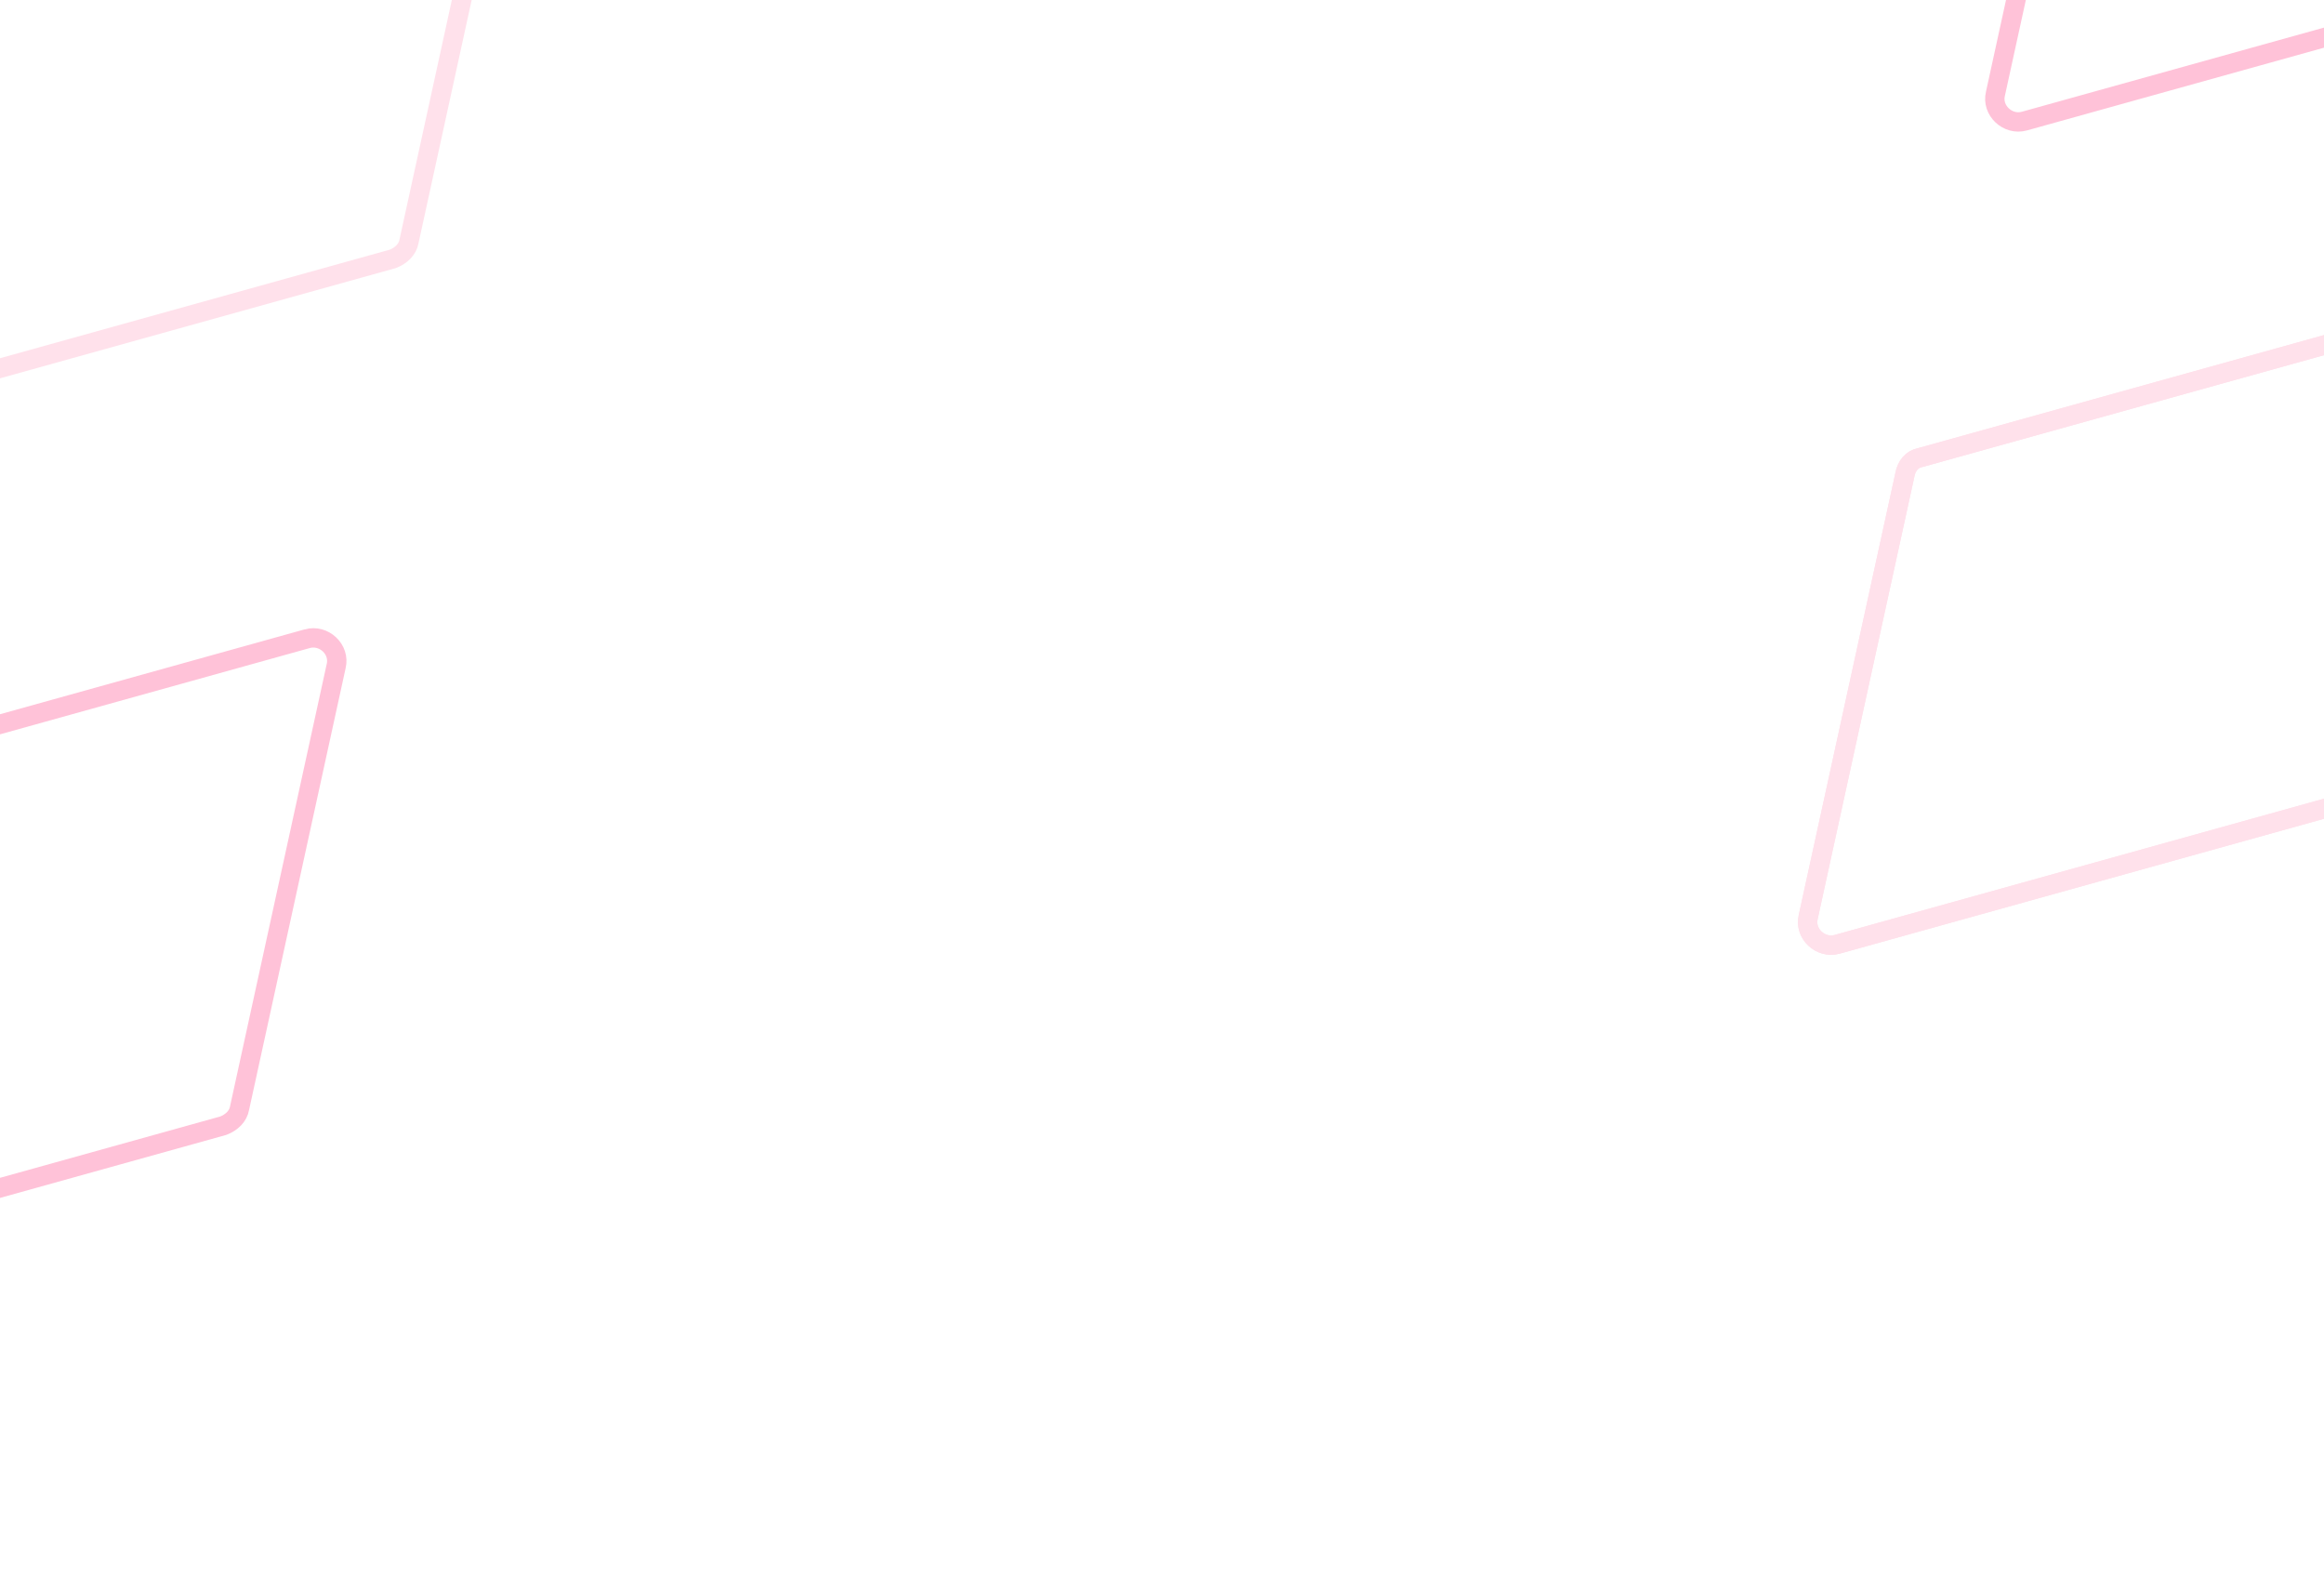 <svg width="1440" height="976" viewBox="0 0 1440 976" fill="none" xmlns="http://www.w3.org/2000/svg">
<g clip-path="url(#clip0_2921_10298)">
<path d="M1189.65 283.507L1189.88 283.462L1190.11 283.399L1774.38 120.689C1774.39 120.688 1774.39 120.687 1774.39 120.686C1784.71 117.837 1794.8 127.325 1792.3 137.636L1792.29 137.699L1792.27 137.763L1732.46 411.381L1732.44 411.495L1732.42 411.611C1731.57 416.387 1727.68 420.358 1722.36 422.386L1138.34 585.026C1128.02 587.883 1117.92 578.392 1120.42 568.079L1120.43 568.015L1120.44 567.951L1180.26 294.334L1180.28 294.219L1180.3 294.104C1181.31 288.452 1184.91 284.435 1189.65 283.507Z" stroke="#FFE1EB" stroke-width="12"/>
<path d="M1189.65 283.507L1189.88 283.462L1190.11 283.399L1774.38 120.689C1774.39 120.688 1774.39 120.687 1774.39 120.686C1784.71 117.837 1794.8 127.325 1792.3 137.636L1792.29 137.699L1792.28 137.763L1732.46 411.381L1732.44 411.495L1732.42 411.611C1731.57 416.387 1727.68 420.358 1722.36 422.386L1138.34 585.026C1128.02 587.883 1117.92 578.392 1120.42 568.079L1120.43 568.015L1120.44 567.951L1180.26 294.334L1180.28 294.219L1180.3 294.104C1181.31 288.452 1184.91 284.435 1189.65 283.507Z" stroke="#FFE1EB" stroke-width="12"/>
<path d="M1305.65 -226.493L1305.88 -226.538L1306.11 -226.601L1890.38 -389.311C1890.39 -389.312 1890.39 -389.313 1890.39 -389.314C1900.71 -392.163 1910.79 -382.675 1908.3 -372.364L1908.29 -372.301L1908.27 -372.237L1848.46 -98.619L1848.44 -98.505L1848.42 -98.389C1847.57 -93.613 1843.68 -89.642 1838.36 -87.614L1254.33 75.026C1244.02 77.883 1233.92 68.392 1236.41 58.079L1236.43 58.015L1236.44 57.951L1296.26 -215.666L1296.28 -215.781L1296.3 -215.896C1297.31 -221.548 1300.91 -225.565 1305.65 -226.493Z" stroke="#FFC2D8" stroke-width="12"/>
<path d="M-289.348 21.507L-289.117 21.462L-288.891 21.399L295.383 -141.311C295.386 -141.312 295.389 -141.313 295.392 -141.314C305.708 -144.163 315.795 -134.675 313.304 -124.364L313.288 -124.301L313.274 -124.237L253.461 149.381L253.436 149.495L253.416 149.611C252.566 154.387 248.676 158.358 243.358 160.386L-340.665 323.026C-350.984 325.883 -361.077 316.392 -358.586 306.079L-358.57 306.015L-358.556 305.951L-298.743 32.334L-298.718 32.219L-298.697 32.104C-297.692 26.452 -294.088 22.435 -289.348 21.507Z" stroke="#FFE1EB" stroke-width="12"/>
<path d="M-394.347 558.507L-394.117 558.462L-393.89 558.399L190.384 395.689C190.387 395.688 190.39 395.687 190.393 395.686C200.708 392.837 210.795 402.325 208.304 412.636L208.289 412.699L208.275 412.763L148.462 686.381L148.437 686.495L148.416 686.611C147.566 691.387 143.676 695.358 138.358 697.386L-445.665 860.026C-455.983 862.883 -466.077 853.392 -463.585 843.079L-463.57 843.015L-463.556 842.951L-403.742 569.334L-403.717 569.219L-403.697 569.104C-402.691 563.452 -399.087 559.435 -394.347 558.507Z" stroke="#FFC2D8" stroke-width="12"/>
</g>
<defs>
<clipPath id="clip0_2921_10298">
<rect width="1440" height="976" fill="white"/>
</clipPath>
</defs>
</svg>
